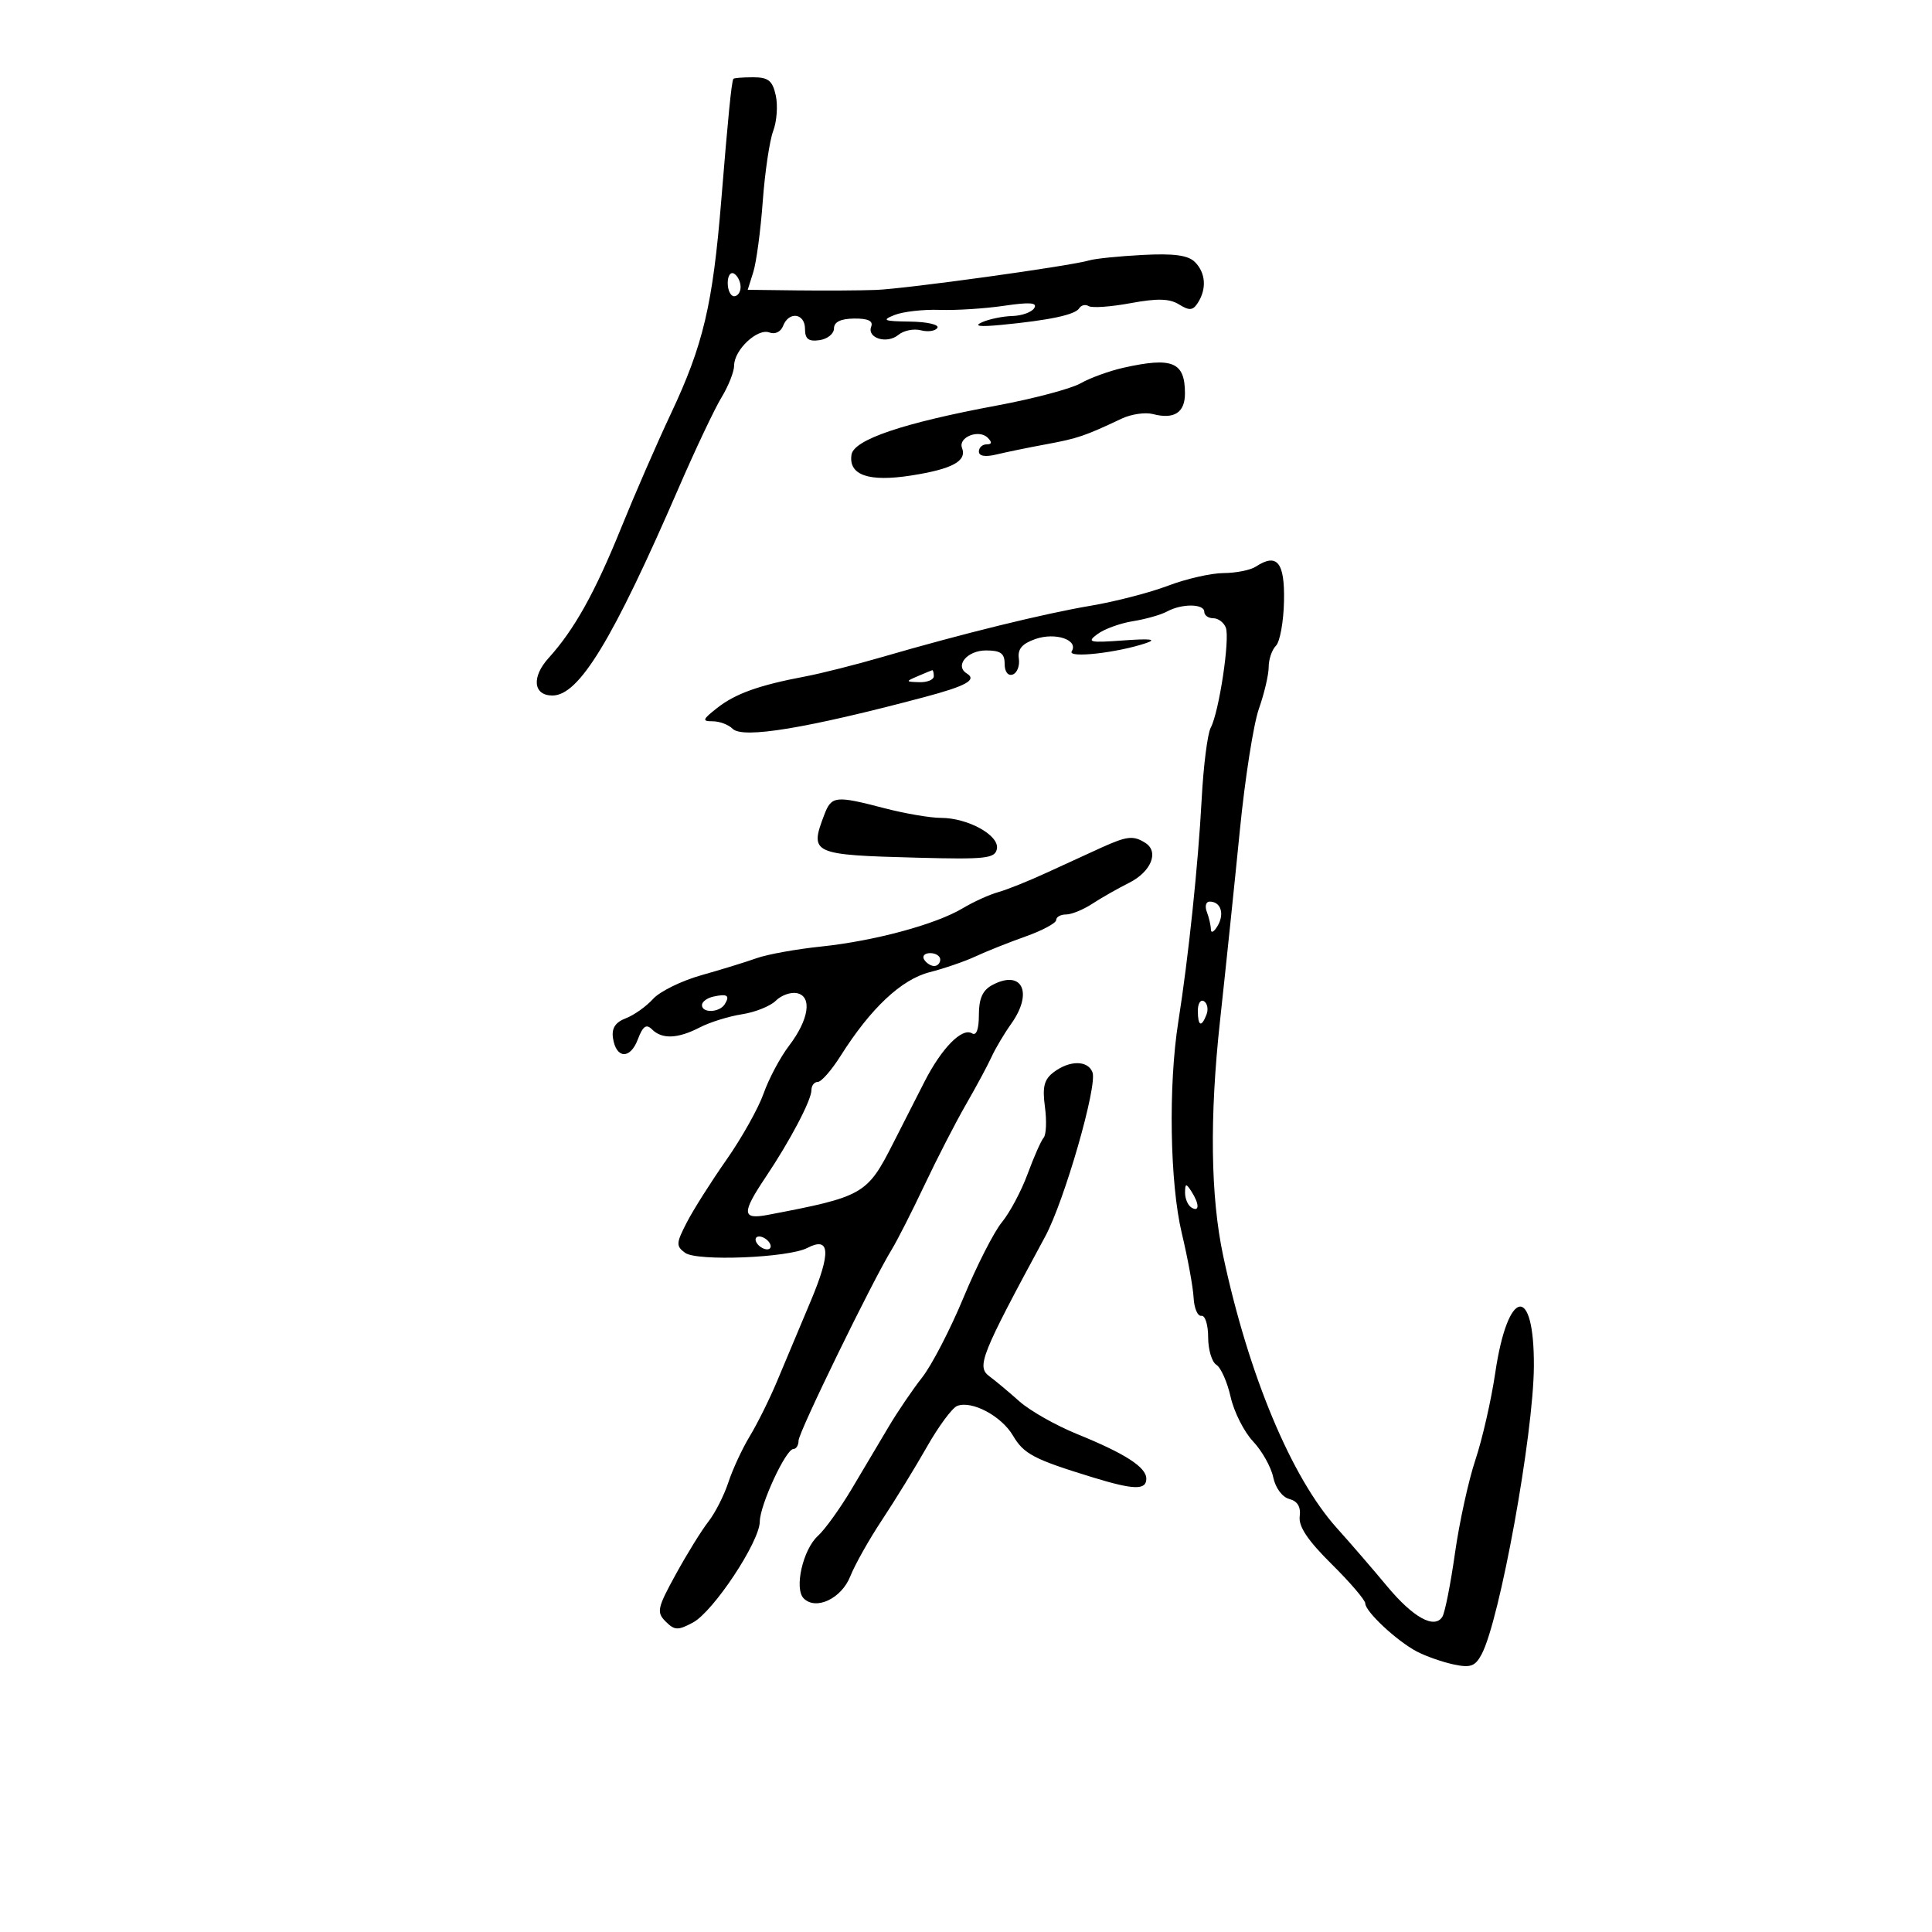 <svg xmlns="http://www.w3.org/2000/svg" width="300" height="300" viewBox="0 0 300 300" version="1.1">
	<path d="M 113.871 12.250 C 113.584 12.806, 113.052 18.161, 112.007 31 C 110.678 47.334, 109.212 53.547, 104.154 64.285 C 102.026 68.803, 98.554 76.775, 96.439 82 C 92.372 92.046, 89.176 97.775, 85.177 102.190 C 82.507 105.138, 82.805 108, 85.782 108 C 89.913 108, 95.126 99.422, 105.413 75.694 C 107.990 69.750, 110.974 63.450, 112.045 61.694 C 113.116 59.937, 113.994 57.712, 113.996 56.750 C 114.001 54.322, 117.633 50.922, 119.469 51.626 C 120.346 51.963, 121.242 51.532, 121.599 50.604 C 122.488 48.287, 125 48.631, 125 51.070 C 125 52.644, 125.539 53.063, 127.250 52.820 C 128.488 52.644, 129.500 51.825, 129.501 51 C 129.501 49.993, 130.532 49.488, 132.637 49.465 C 134.779 49.441, 135.617 49.834, 135.282 50.706 C 134.590 52.512, 137.730 53.469, 139.507 51.994 C 140.322 51.317, 141.891 51, 142.994 51.288 C 144.096 51.576, 145.250 51.404, 145.558 50.906 C 145.866 50.408, 143.954 49.971, 141.309 49.937 C 137.211 49.883, 136.854 49.732, 138.895 48.915 C 140.213 48.388, 143.363 48.030, 145.895 48.118 C 148.428 48.207, 152.933 47.921, 155.907 47.482 C 159.915 46.891, 161.128 46.984, 160.598 47.842 C 160.204 48.479, 158.671 49.032, 157.191 49.070 C 155.711 49.109, 153.600 49.543, 152.500 50.035 C 151.131 50.647, 152.077 50.777, 155.500 50.447 C 162.983 49.726, 166.957 48.878, 167.580 47.870 C 167.887 47.374, 168.552 47.223, 169.059 47.536 C 169.565 47.849, 172.482 47.642, 175.542 47.077 C 179.717 46.305, 181.598 46.354, 183.083 47.274 C 184.698 48.275, 185.236 48.225, 186.015 47 C 187.397 44.828, 187.213 42.356, 185.548 40.691 C 184.488 39.631, 182.295 39.333, 177.437 39.587 C 173.775 39.779, 170.041 40.159, 169.140 40.432 C 166.247 41.307, 140.659 44.851, 136 45.021 C 133.525 45.112, 128.036 45.144, 123.802 45.093 L 116.104 45 116.970 42.250 C 117.447 40.737, 118.109 35.790, 118.441 31.255 C 118.774 26.720, 119.504 21.804, 120.064 20.331 C 120.624 18.858, 120.803 16.381, 120.462 14.826 C 119.953 12.511, 119.313 12, 116.921 12 C 115.314 12, 113.942 12.113, 113.871 12.250 M 113 43.941 C 113 45.073, 113.450 46, 114 46 C 114.550 46, 115 45.352, 115 44.559 C 115 43.766, 114.550 42.840, 114 42.500 C 113.450 42.160, 113 42.809, 113 43.941 M 174.500 57.091 C 172.300 57.581, 169.286 58.672, 167.802 59.517 C 166.318 60.361, 160.468 61.914, 154.802 62.968 C 140.236 65.678, 132.567 68.274, 132.218 70.612 C 131.745 73.782, 134.884 74.872, 141.498 73.835 C 147.885 72.833, 150.166 71.596, 149.383 69.556 C 148.747 67.897, 152 66.600, 153.367 67.967 C 154.078 68.678, 154.025 69, 153.200 69 C 152.540 69, 152 69.502, 152 70.117 C 152 70.830, 152.994 70.992, 154.750 70.567 C 156.262 70.200, 159.750 69.485, 162.500 68.977 C 167.344 68.083, 168.460 67.703, 174.184 65 C 175.661 64.303, 177.842 63.987, 179.031 64.298 C 182.317 65.157, 184 64.072, 184 61.093 C 184 56.213, 182.079 55.404, 174.500 57.091 M 195 87.986 C 194.175 88.527, 191.925 88.976, 190 88.985 C 188.075 88.994, 184.193 89.878, 181.372 90.950 C 178.552 92.022, 173.152 93.420, 169.372 94.057 C 162.104 95.283, 149.440 98.396, 137 102.016 C 132.875 103.217, 127.475 104.581, 125 105.047 C 117.861 106.393, 114.185 107.710, 111.360 109.932 C 109.064 111.738, 108.976 112, 110.665 112 C 111.729 112, 113.125 112.525, 113.766 113.166 C 115.340 114.740, 125.248 113.103, 143.500 108.256 C 150.038 106.519, 151.740 105.576, 150.131 104.581 C 148.195 103.384, 150.176 101, 153.107 101 C 155.372 101, 156 101.452, 156 103.083 C 156 104.311, 156.514 104.992, 157.250 104.740 C 157.938 104.506, 158.368 103.394, 158.206 102.270 C 157.993 100.788, 158.702 99.951, 160.782 99.226 C 163.894 98.141, 167.508 99.368, 166.414 101.139 C 165.735 102.237, 173.463 101.378, 177.980 99.853 C 179.705 99.271, 178.607 99.141, 174.500 99.441 C 169.124 99.834, 168.700 99.731, 170.424 98.453 C 171.482 97.668, 173.957 96.770, 175.924 96.458 C 177.891 96.146, 180.281 95.465, 181.236 94.945 C 183.521 93.702, 187 93.735, 187 95 C 187 95.550, 187.627 96, 188.393 96 C 189.159 96, 190.037 96.655, 190.345 97.456 C 191.010 99.191, 189.291 110.587, 188 113 C 187.501 113.933, 186.869 118.926, 186.595 124.098 C 186.058 134.226, 184.531 148.773, 182.968 158.644 C 181.401 168.541, 181.651 183.730, 183.509 191.500 C 184.430 195.350, 185.255 199.850, 185.342 201.500 C 185.429 203.150, 185.972 204.418, 186.550 204.317 C 187.128 204.216, 187.600 205.709, 187.600 207.634 C 187.600 209.559, 188.173 211.489, 188.874 211.922 C 189.574 212.355, 190.573 214.604, 191.093 216.919 C 191.613 219.235, 193.179 222.338, 194.571 223.815 C 195.964 225.292, 197.373 227.797, 197.703 229.383 C 198.050 231.047, 199.108 232.477, 200.206 232.764 C 201.483 233.098, 202.014 233.989, 201.819 235.472 C 201.615 237.028, 203.079 239.215, 206.765 242.862 C 209.644 245.711, 212 248.465, 212 248.981 C 212 250.243, 216.901 254.816, 220 256.445 C 221.375 257.168, 223.931 258.067, 225.680 258.444 C 228.338 259.016, 229.058 258.760, 230.060 256.887 C 232.884 251.611, 238.119 222.774, 238.180 212.161 C 238.254 199.290, 234.125 199.987, 232.182 213.173 C 231.560 217.393, 230.174 223.468, 229.103 226.673 C 228.032 229.878, 226.602 236.409, 225.926 241.186 C 225.250 245.964, 224.371 250.399, 223.973 251.043 C 222.754 253.016, 219.426 251.176, 215.364 246.285 C 213.239 243.726, 209.735 239.668, 207.579 237.269 C 200.518 229.411, 193.876 213.500, 189.933 195 C 187.973 185.808, 187.809 173.504, 189.446 158.500 C 190.346 150.250, 191.731 136.941, 192.524 128.925 C 193.316 120.909, 194.648 112.415, 195.483 110.049 C 196.317 107.684, 197 104.770, 197 103.574 C 197 102.378, 197.508 100.892, 198.129 100.271 C 198.751 99.649, 199.313 96.536, 199.379 93.352 C 199.506 87.296, 198.302 85.821, 195 87.986 M 142.500 105 C 140.592 105.820, 140.603 105.863, 142.750 105.930 C 143.988 105.968, 145 105.550, 145 105 C 145 104.450, 144.887 104.032, 144.750 104.070 C 144.613 104.109, 143.600 104.527, 142.500 105 M 127.975 126.565 C 125.688 132.582, 126.059 132.751, 142.485 133.184 C 153.100 133.464, 154.508 133.307, 154.797 131.808 C 155.203 129.711, 150.297 127, 146.098 127 C 144.448 127, 140.506 126.325, 137.339 125.500 C 129.688 123.507, 129.113 123.573, 127.975 126.565 M 171 131.628 C 169.075 132.499, 165.250 134.252, 162.500 135.524 C 159.750 136.796, 156.375 138.150, 155 138.532 C 153.625 138.915, 151.150 140.038, 149.500 141.028 C 145.319 143.536, 135.791 146.113, 127.500 146.978 C 123.650 147.379, 119.150 148.191, 117.500 148.782 C 115.850 149.373, 111.981 150.565, 108.902 151.431 C 105.823 152.297, 102.448 153.957, 101.402 155.118 C 100.356 156.279, 98.456 157.629, 97.181 158.116 C 95.559 158.736, 94.957 159.656, 95.181 161.173 C 95.656 164.406, 97.842 164.545, 99.031 161.418 C 99.824 159.333, 100.353 158.953, 101.237 159.837 C 102.801 161.401, 105.256 161.301, 108.669 159.534 C 110.226 158.728, 113.173 157.810, 115.218 157.495 C 117.263 157.180, 119.626 156.231, 120.469 155.388 C 121.313 154.544, 122.790 154.018, 123.752 154.218 C 126.156 154.719, 125.611 158.333, 122.520 162.385 C 121.155 164.174, 119.379 167.509, 118.572 169.797 C 117.764 172.085, 115.168 176.717, 112.802 180.092 C 110.436 183.466, 107.668 187.838, 106.652 189.805 C 104.976 193.049, 104.952 193.491, 106.389 194.542 C 108.223 195.884, 122.411 195.314, 125.357 193.781 C 128.906 191.934, 129.066 194.473, 125.878 202.054 C 124.156 206.150, 121.804 211.750, 120.652 214.500 C 119.500 217.250, 117.601 221.075, 116.432 223 C 115.263 224.925, 113.762 228.159, 113.097 230.188 C 112.431 232.216, 111.037 234.955, 109.999 236.274 C 108.961 237.594, 106.687 241.269, 104.946 244.442 C 102.061 249.698, 101.921 250.349, 103.361 251.789 C 104.749 253.178, 105.264 253.197, 107.597 251.948 C 110.774 250.248, 117.949 239.417, 117.979 236.277 C 118.003 233.685, 122.024 225, 123.199 225 C 123.640 225, 124 224.412, 124 223.693 C 124 222.416, 135.439 198.960, 138.481 194 C 139.324 192.625, 141.611 188.125, 143.563 184 C 145.514 179.875, 148.409 174.250, 149.995 171.500 C 151.581 168.750, 153.368 165.429, 153.965 164.119 C 154.561 162.810, 155.939 160.491, 157.025 158.965 C 160.484 154.108, 158.705 150.482, 154.078 152.958 C 152.578 153.761, 152 155.050, 152 157.594 C 152 159.828, 151.611 160.878, 150.937 160.461 C 149.399 159.511, 146.227 162.735, 143.557 167.961 C 142.282 170.458, 140.088 174.767, 138.682 177.539 C 134.648 185.486, 134.074 185.814, 119.250 188.642 C 115.196 189.415, 115.132 188.395, 118.882 182.800 C 122.707 177.093, 126 170.831, 126 169.265 C 126 168.569, 126.444 168, 126.987 168 C 127.531 168, 129.122 166.184, 130.523 163.963 C 135.195 156.563, 139.961 152.084, 144.358 150.962 C 146.636 150.381, 149.850 149.274, 151.500 148.503 C 153.150 147.732, 156.637 146.342, 159.250 145.415 C 161.863 144.487, 164 143.339, 164 142.864 C 164 142.389, 164.691 142, 165.535 142 C 166.380 142, 168.211 141.253, 169.605 140.339 C 171 139.425, 173.570 137.963, 175.317 137.089 C 178.750 135.372, 180.019 132.261, 177.848 130.885 C 175.985 129.704, 175.025 129.808, 171 131.628 M 187.393 141.582 C 187.727 142.452, 188.014 143.689, 188.030 144.332 C 188.047 144.974, 188.521 144.709, 189.085 143.742 C 190.178 141.864, 189.555 140, 187.834 140 C 187.258 140, 187.059 140.712, 187.393 141.582 M 143.500 149 C 143.840 149.550, 144.541 150, 145.059 150 C 145.577 150, 146 149.550, 146 149 C 146 148.450, 145.298 148, 144.441 148 C 143.584 148, 143.160 148.450, 143.500 149 M 110.750 154.757 C 109.787 154.971, 109 155.564, 109 156.073 C 109 157.351, 111.732 157.243, 112.541 155.933 C 113.384 154.569, 112.932 154.272, 110.750 154.757 M 186 156.941 C 186 159.356, 186.556 159.599, 187.349 157.532 C 187.659 156.725, 187.482 155.798, 186.956 155.473 C 186.430 155.148, 186 155.809, 186 156.941 M 163.613 166.492 C 162.129 167.615, 161.839 168.765, 162.255 171.868 C 162.547 174.039, 162.458 176.194, 162.058 176.658 C 161.658 177.121, 160.537 179.655, 159.567 182.289 C 158.598 184.924, 156.800 188.299, 155.573 189.789 C 154.346 191.280, 151.666 196.538, 149.619 201.473 C 147.572 206.409, 144.682 211.991, 143.198 213.878 C 141.714 215.765, 139.375 219.208, 138 221.527 C 136.625 223.847, 134.030 228.215, 132.234 231.232 C 130.437 234.250, 128.083 237.519, 127.003 238.497 C 124.672 240.606, 123.292 246.692, 124.801 248.201 C 126.703 250.103, 130.672 248.216, 132.035 244.763 C 132.744 242.968, 134.965 239.025, 136.971 236 C 138.977 232.975, 142.107 227.878, 143.926 224.674 C 145.745 221.469, 147.865 218.605, 148.635 218.310 C 150.913 217.436, 155.493 219.871, 157.289 222.913 C 158.991 225.793, 160.515 226.591, 169.688 229.407 C 176.057 231.363, 178 231.411, 178 229.615 C 178 227.829, 174.732 225.720, 167.254 222.681 C 163.956 221.341, 159.921 219.054, 158.288 217.599 C 156.656 216.145, 154.571 214.402, 153.656 213.727 C 151.603 212.214, 152.248 210.593, 162.299 192 C 165.276 186.492, 170.435 168.576, 169.640 166.505 C 168.918 164.622, 166.091 164.616, 163.613 166.492 M 184.015 185.191 C 184.007 186.121, 184.450 187.160, 185 187.500 C 186.266 188.282, 186.266 186.958, 185 185 C 184.165 183.707, 184.029 183.734, 184.015 185.191 M 117.500 193 C 117.840 193.550, 118.568 194, 119.118 194 C 119.668 194, 119.840 193.550, 119.500 193 C 119.160 192.450, 118.432 192, 117.882 192 C 117.332 192, 117.160 192.450, 117.500 193" stroke="none" fill="black" fill-rule="evenodd"/>
</svg>
